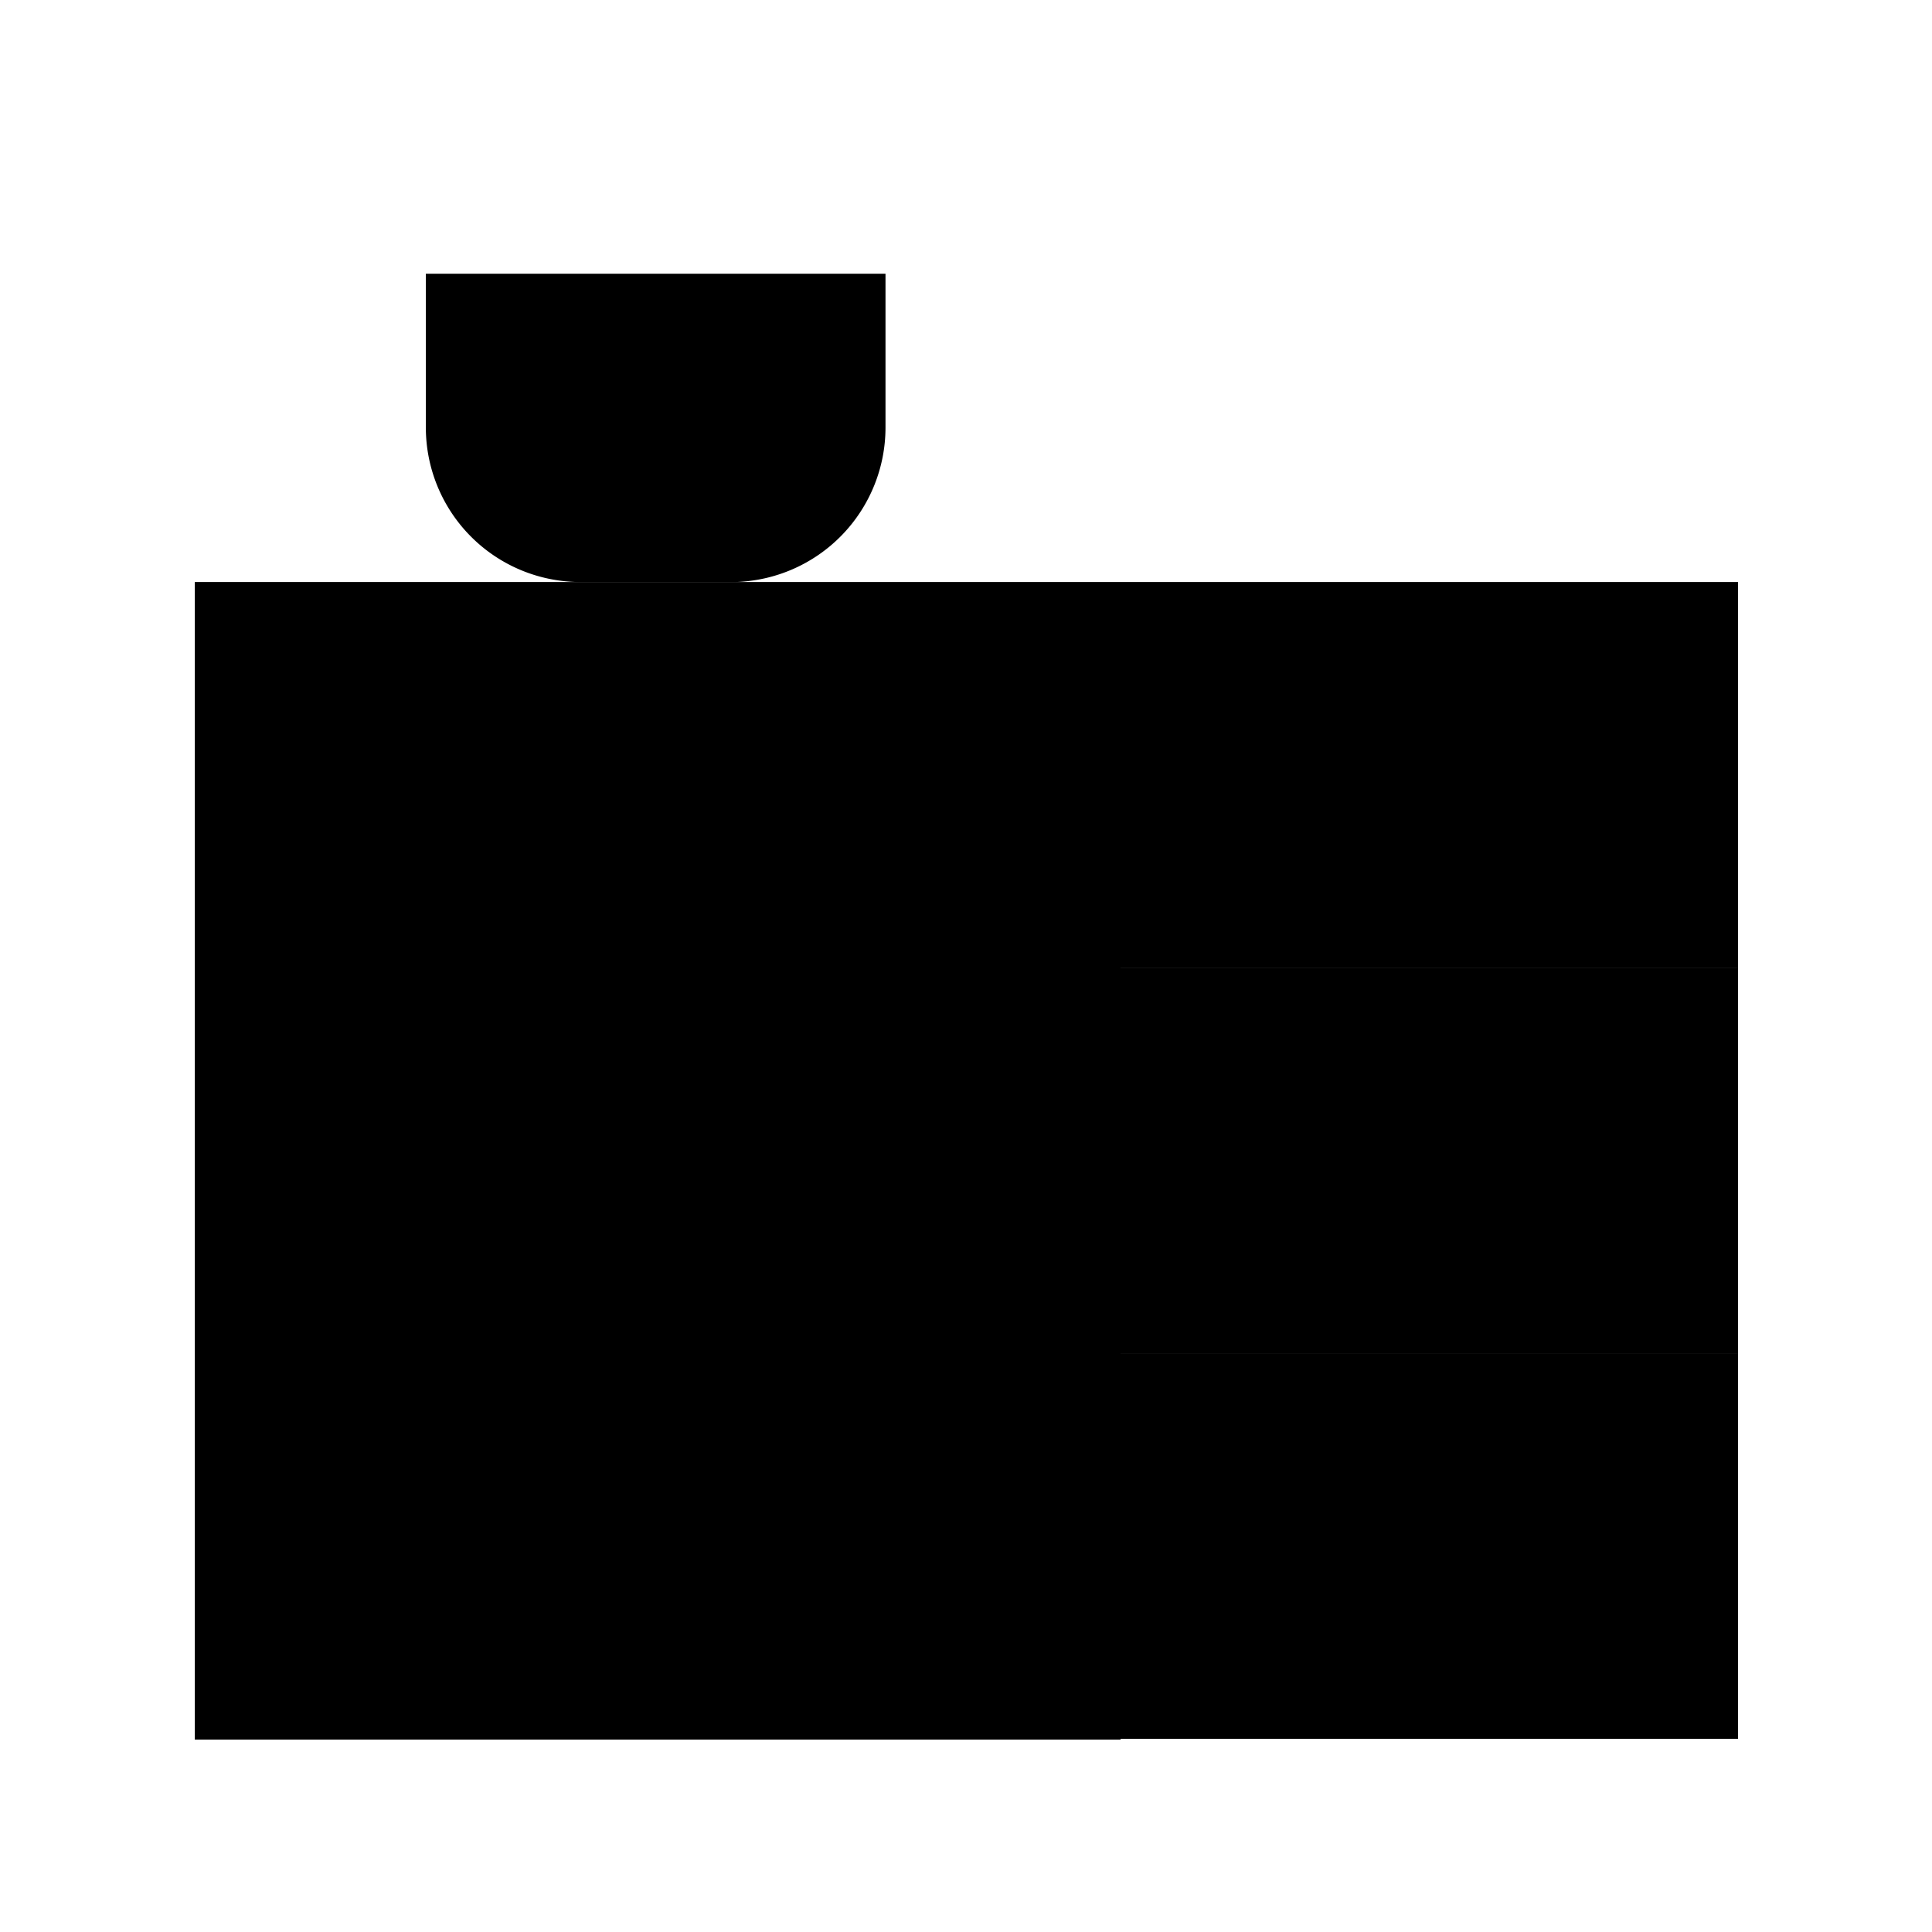 <?xml version="1.0" encoding="utf-8"?><!-- Uploaded to: SVG Repo, www.svgrepo.com, Generator: SVG Repo Mixer Tools -->
<svg width="800px" height="800px" viewBox="0 0 24 24" id="Layer_1" data-name="Layer 1" xmlns="http://www.w3.org/2000/svg"><rect x="2.42" y="7.23" width="11.5" height="14.38"/><rect x="13.92" y="16.81" width="7.67" height="4.79"/><rect x="13.92" y="12.02" width="7.67" height="4.79"/><rect x="13.92" y="7.23" width="7.67" height="4.79"/><line x1="0.5" y1="7.23" x2="23.5" y2="7.23"/><rect x="6.25" y="13.94" width="3.83" height="3.83"/><path d="M5.29,3.4H11a0,0,0,0,1,0,0V5.31A1.92,1.92,0,0,1,9.13,7.23H7.21A1.92,1.92,0,0,1,5.29,5.31V3.4a0,0,0,0,1,0,0Z"/><line x1="15.83" y1="3.4" x2="11.04" y2="3.4"/><line x1="5.29" y1="10.1" x2="11.04" y2="10.1"/><line x1="17.75" y1="9.15" x2="17.75" y2="7.23"/><line x1="17.75" y1="13.94" x2="17.75" y2="12.02"/><line x1="17.75" y1="18.73" x2="17.75" y2="16.81"/></svg>